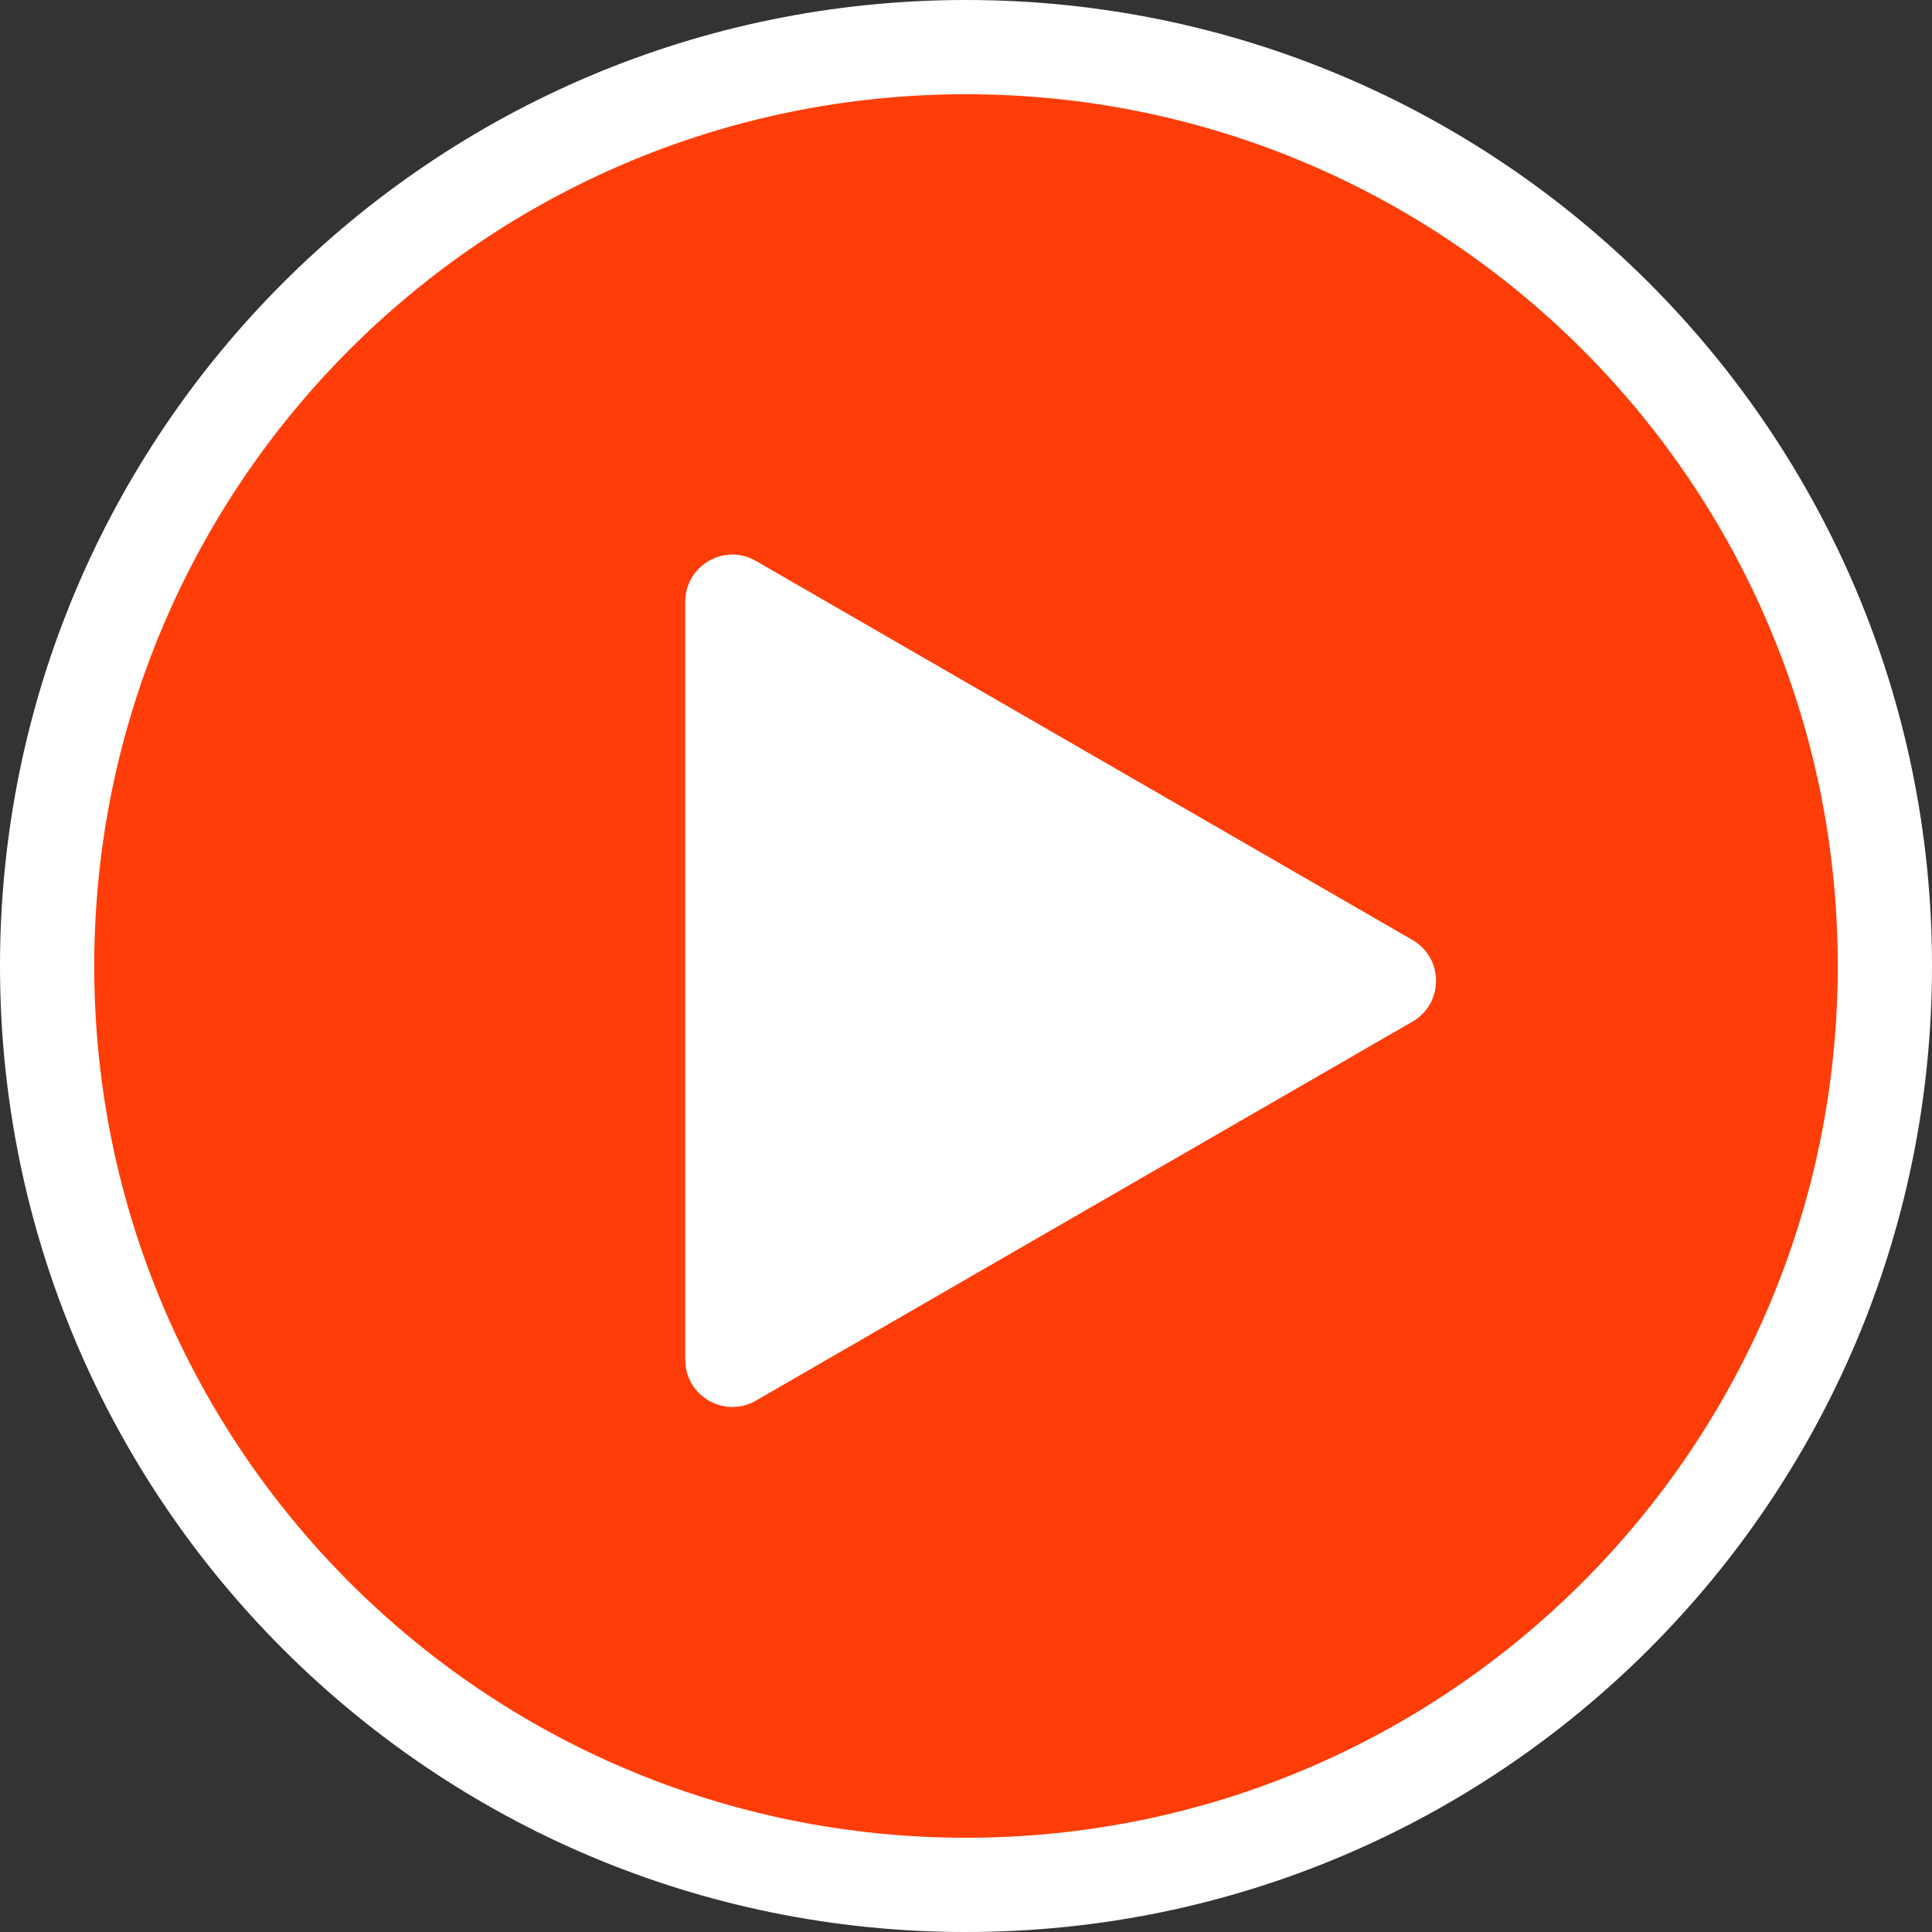 <?xml version="1.0" encoding="UTF-8" standalone="no"?>
<svg
   width="41"
   height="41"
   viewBox="0 0 41 41"
   fill="none"
   version="1.1"
   id="svg176"
   sodipodi:docname="Play-icon.svg"
   inkscape:version="1.2.1 (9c6d41e410, 2022-07-14)"
   xmlns:inkscape="http://www.inkscape.org/namespaces/inkscape"
   xmlns:sodipodi="http://sodipodi.sourceforge.net/DTD/sodipodi-0.dtd"
   xmlns="http://www.w3.org/2000/svg"
   xmlns:svg="http://www.w3.org/2000/svg">
  <rect x="0" y="0" width="41" height="41" fill="#333333" stroke="none"/>
  <defs
     id="defs180" />
  <sodipodi:namedview
     id="namedview178"
     pagecolor="#ffffff"
     bordercolor="#666666"
     borderopacity="1.0"
     inkscape:showpageshadow="2"
     inkscape:pageopacity="0.0"
     inkscape:pagecheckerboard="0"
     inkscape:deskcolor="#d1d1d1"
     showgrid="false"
     inkscape:zoom="25.04878"
     inkscape:cx="19.282376"
     inkscape:cy="20.5"
     inkscape:window-width="3840"
     inkscape:window-height="2132"
     inkscape:window-x="0"
     inkscape:window-y="-37"
     inkscape:window-maximized="1"
     inkscape:current-layer="svg176" />
  <path
     d="M41 20.5C41 31.822 31.822 41 20.5 41C9.178 41 0 31.822 0 20.5C0 9.178 9.178 0 20.5 0C31.822 0 41 9.178 41 20.5Z"
     fill="white"
     id="path170" />
  <path
     d="M39 20.5C39 30.717 30.717 39 20.5 39C10.283 39 2 30.717 2 20.5C2 10.283 10.283 2 20.5 2C30.717 2 39 10.283 39 20.5Z"
     fill="#C90E3F"
     id="path172"
     style="fill:#ff3d08;fill-opacity:1" />
  <path
     d="M29.975 19.948C30.641 20.332 30.641 21.295 29.975 21.68L16.042 29.723C15.376 30.108 14.542 29.627 14.542 28.857L14.542 12.77C14.542 12 15.376 11.519 16.042 11.904L29.975 19.948Z"
     fill="white"
     id="path174" />
</svg>
